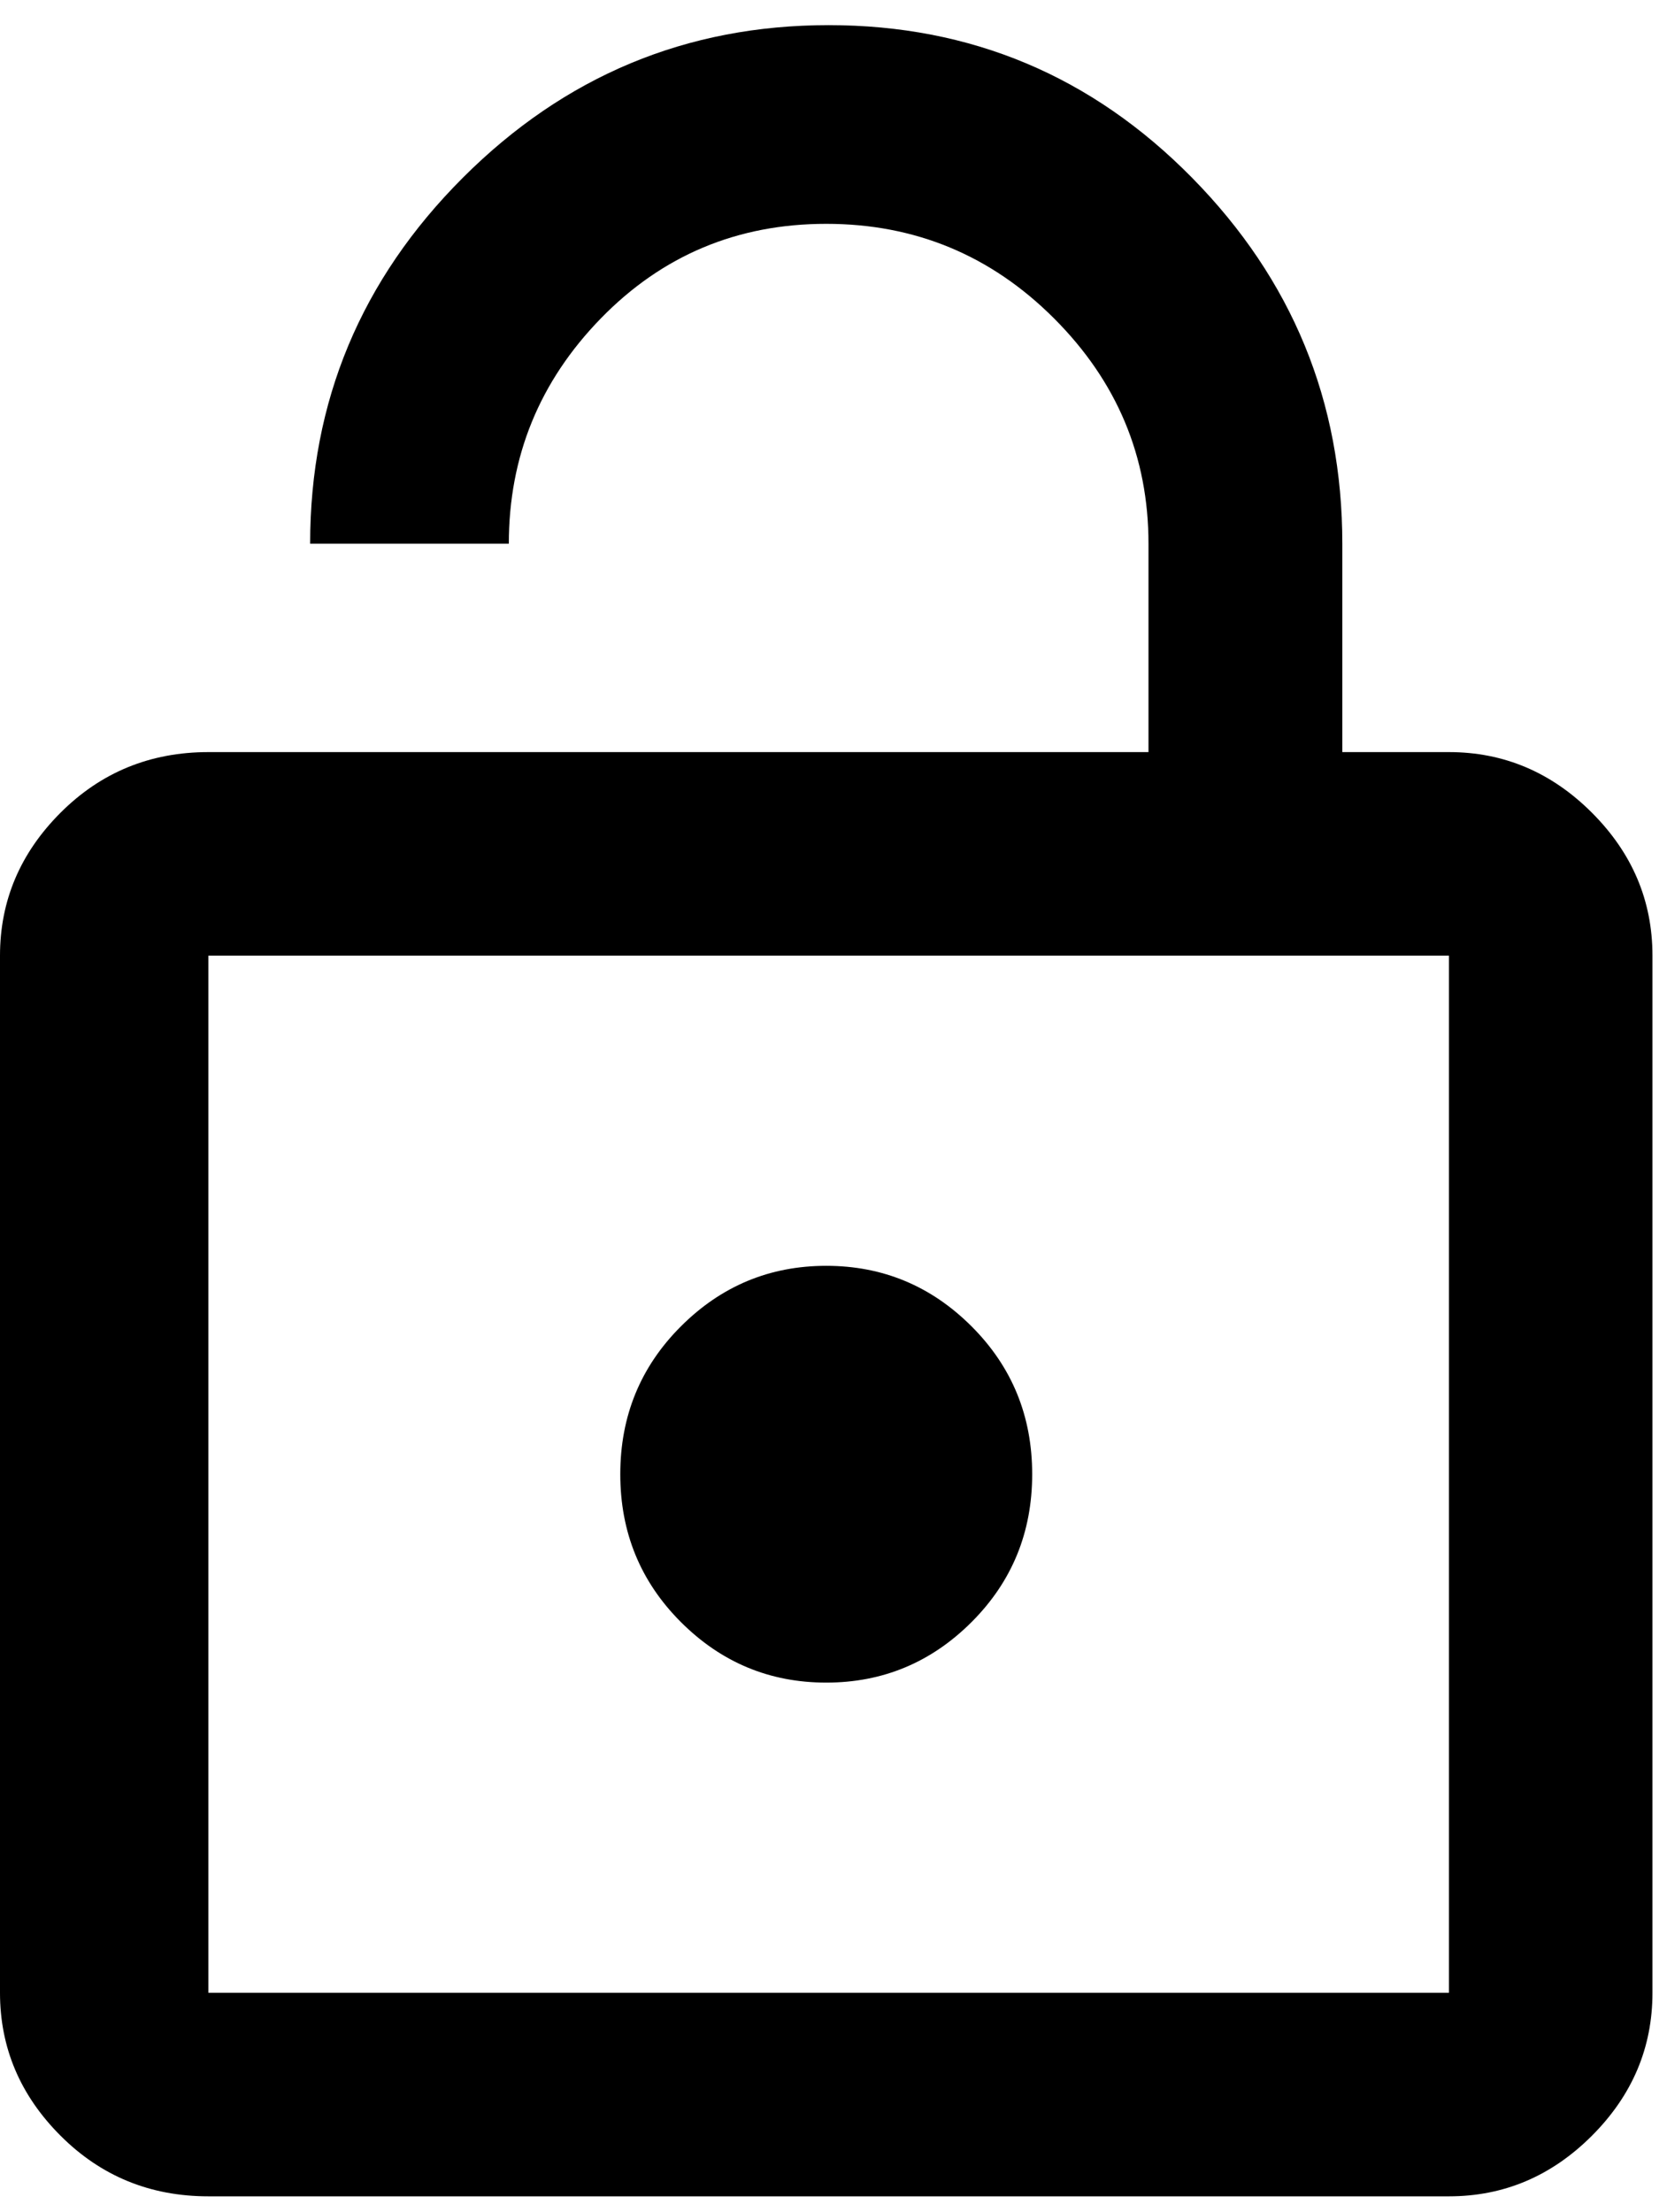 <svg xmlns="http://www.w3.org/2000/svg" width="3em" height="3.98em" viewBox="0 0 344 456"><path fill="currentColor" d="M170.5 347q-17.5 0-30-12.5T128 304t12.5-30.5t30-12.5t30 12.5T213 304t-12.5 30.5t-30 12.5M299 155q17 0 29.5 12.5T341 197v214q0 17-12.5 29.5T299 453H43q-18 0-30.5-12.5T0 411V197q0-17 12.5-29.5T43 155h194v-43q0-27-19.5-46.5t-47-19.5T124 65.5T105 112H64q0-44 31.5-75.5T171 5t75 31.5t31 75.5v43zm0 256V197H43v214z"/></svg>
